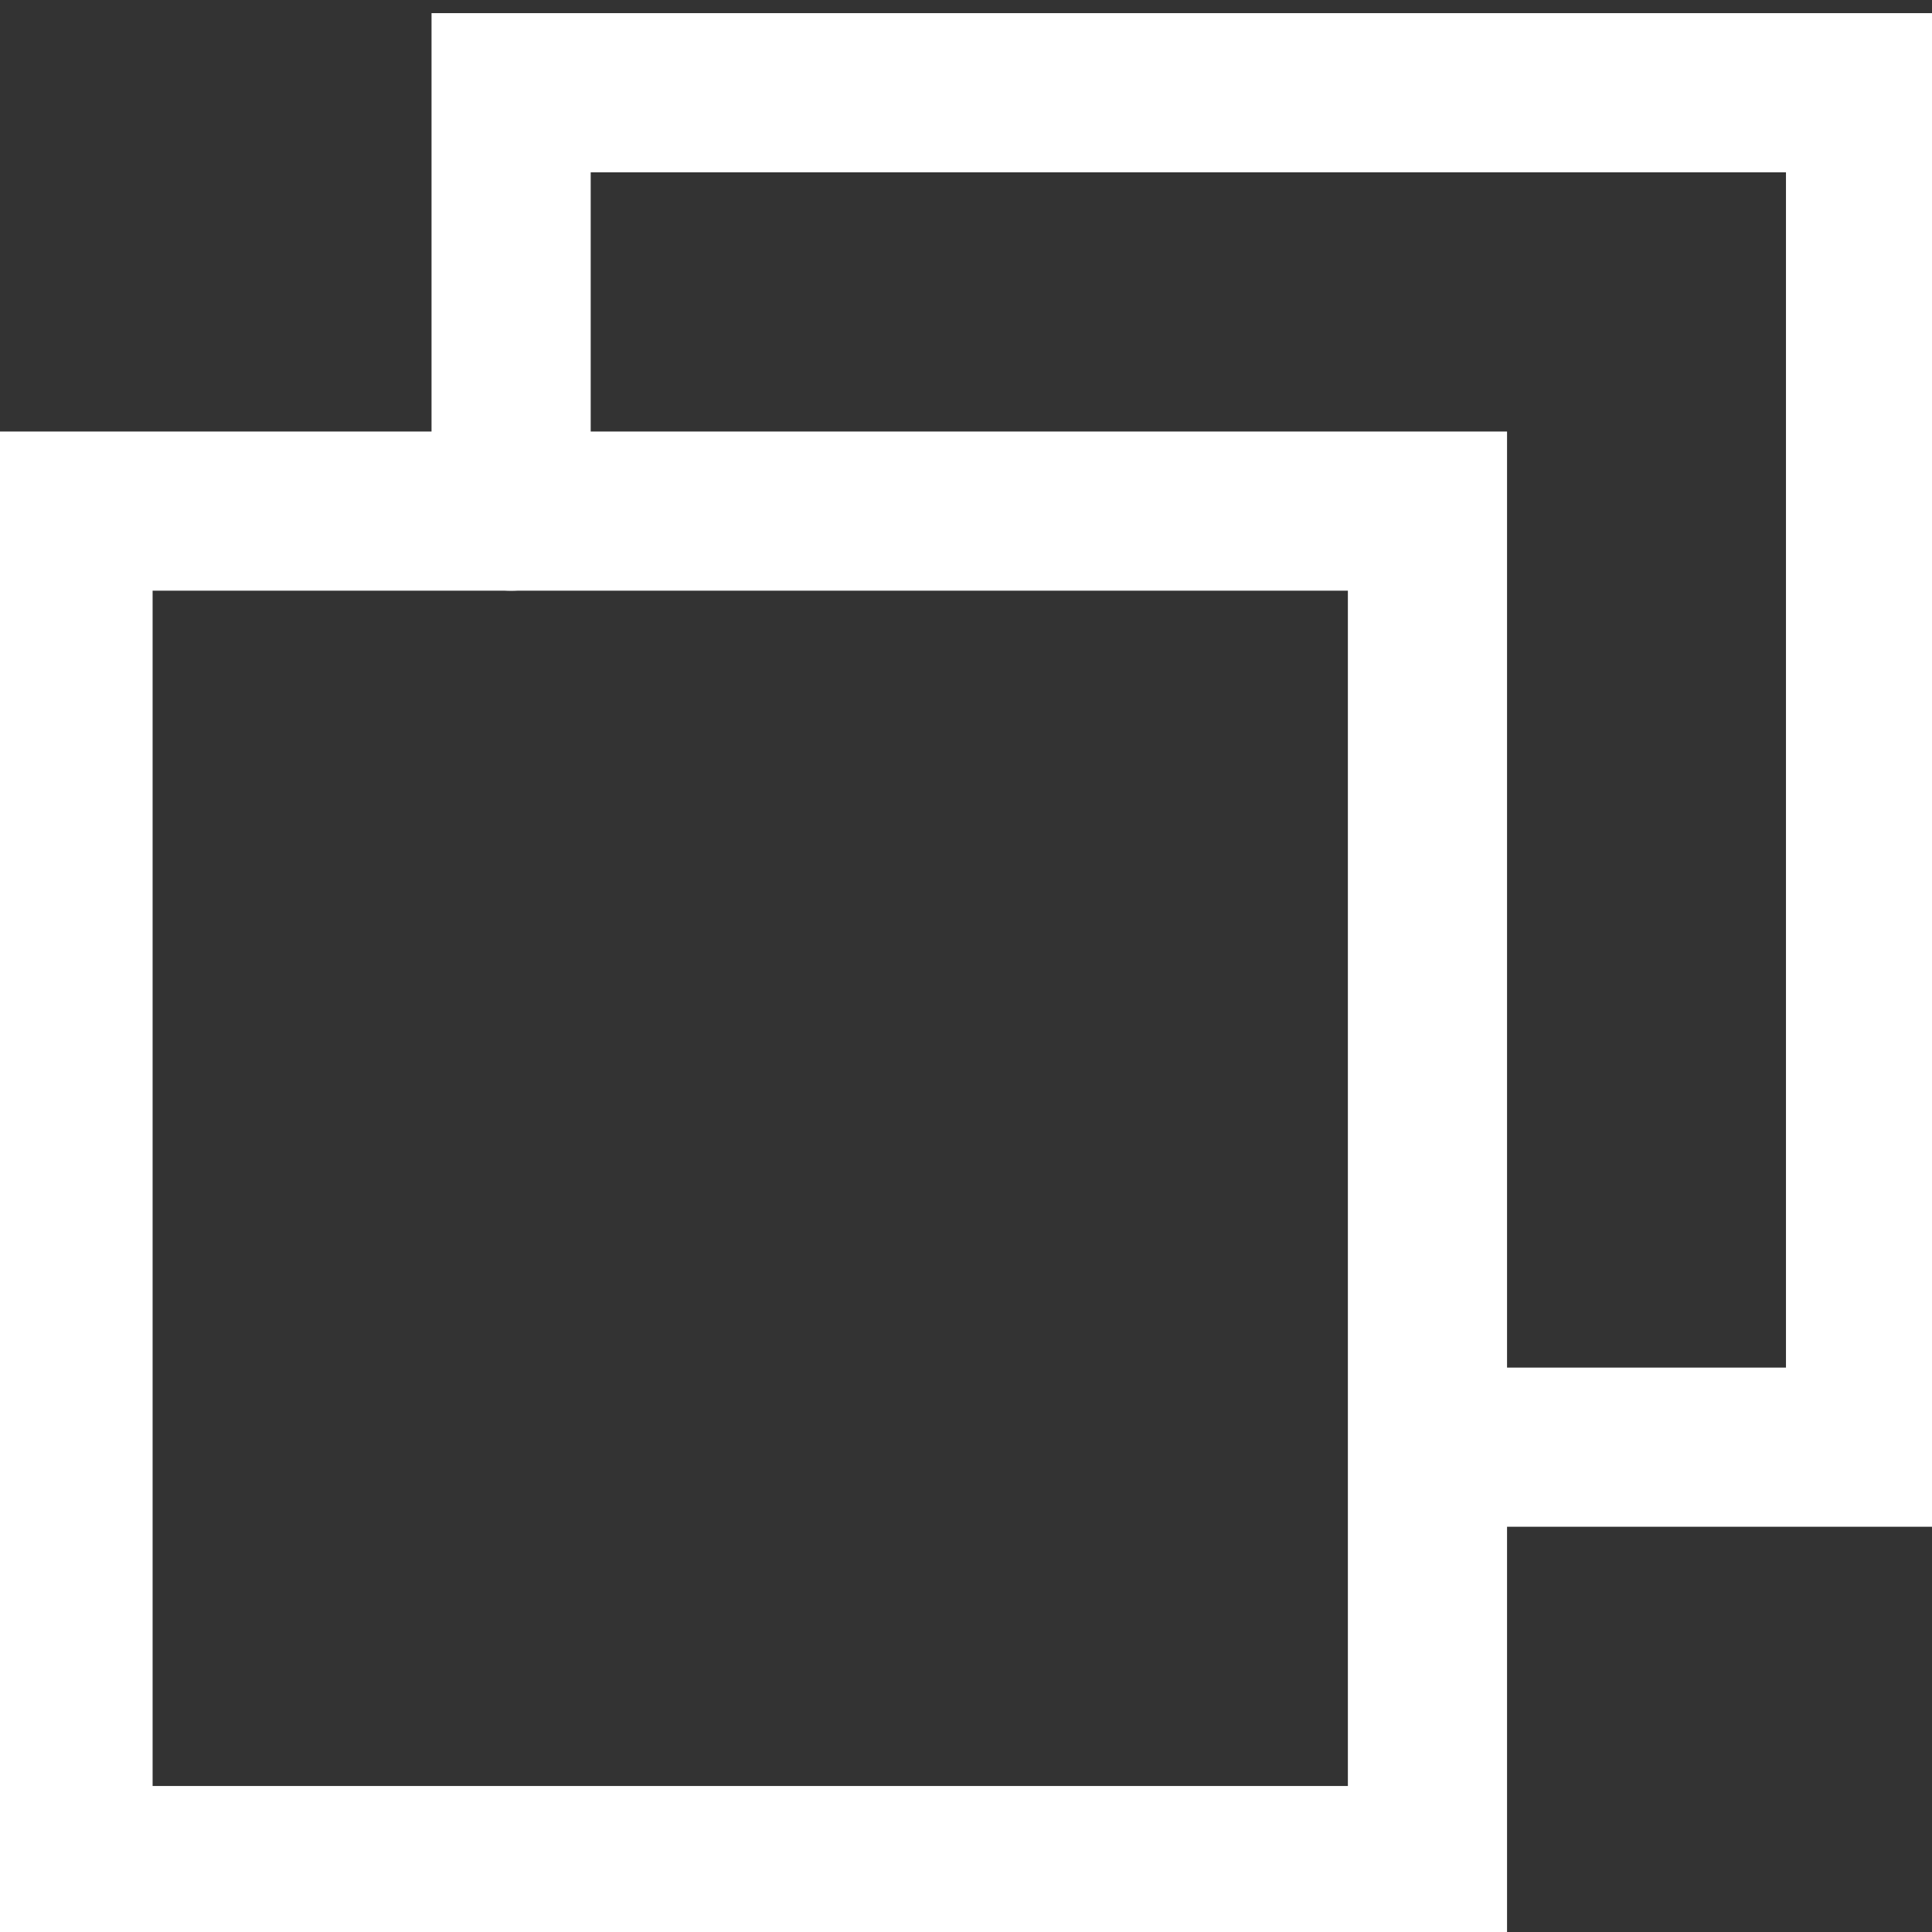 <svg width="2.646mm" height="2.646mm" version="1.1" viewBox="0 0 2.646 2.646" xmlns="http://www.w3.org/2000/svg">
 <rect x="0" y="0" width="2.646" height="2.646" fill="#333333" stroke="none"/>
 <g transform="translate(-116.7 -126.5)" fill="none" stroke="#fff" stroke-linecap="round" stroke-width=".218px">
  <path d="m116.8 127.2h1.855v1.855h-1.855z"/>
  <path d="m117.4 127.2v-0.573h1.855v1.855h-0.573"/>
 </g>
</svg>
